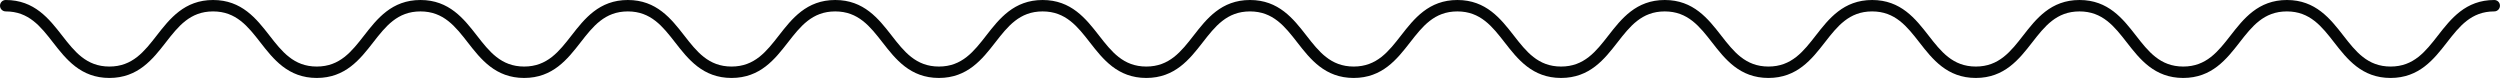 <?xml version="1.0" encoding="UTF-8" standalone="no"?>
<svg
   height="31.181"
   width="1000"
   version="1.1"
   id="svg1"
   sodipodi:docname="wave02.svg"
   inkscape:export-filename="wave02.png"
   inkscape:export-xdpi="96"
   inkscape:export-ydpi="96"
   xmlns:inkscape="http://www.inkscape.org/namespaces/inkscape"
   xmlns:sodipodi="http://sodipodi.sourceforge.net/DTD/sodipodi-0.dtd"
   xmlns="http://www.w3.org/2000/svg"
   xmlns:svg="http://www.w3.org/2000/svg">
  <sodipodi:namedview
     id="namedview1"
     pagecolor="#ffffff"
     bordercolor="#000000"
     borderopacity="0.25"
     inkscape:showpageshadow="2"
     inkscape:pageopacity="0.0"
     inkscape:pagecheckerboard="0"
     inkscape:deskcolor="#d1d1d1" />
  <defs
     id="defs1" />
  <path
     style="fill:#040606;fill-opacity:1;fill-rule:nonzero;stroke:none;stroke-width:0.034"
     d="M 2.282,0 C 1.022,0 0,1.022 0,2.283 c 0,1.261 1.022,2.283 2.282,2.283 9.254,0 13.958,6.034 18.938,12.427 5.181,6.651 11.055,14.188 22.538,14.188 11.484,0 17.357,-7.536 22.538,-14.188 4.98,-6.393 9.684,-12.427 18.938,-12.427 9.254,0 13.958,6.034 18.938,12.427 5.181,6.651 11.055,14.188 22.538,14.188 11.484,0 17.357,-7.536 22.538,-14.188 4.98,-6.393 9.684,-12.427 18.938,-12.427 9.254,0 13.958,6.034 18.938,12.427 5.182,6.651 11.054,14.188 22.539,14.188 11.484,0 17.357,-7.536 22.538,-14.188 4.98,-6.393 9.684,-12.427 18.937,-12.427 9.254,0 13.96,6.034 18.94,12.427 5.181,6.651 11.052,14.188 22.537,14.188 11.485,0 17.356,-7.536 22.535,-14.188 4.982,-6.393 9.689,-12.427 18.941,-12.427 9.253,0 13.956,6.034 18.938,12.427 5.179,6.651 11.053,14.188 22.538,14.188 11.485,0 17.355,-7.536 22.538,-14.188 4.978,-6.393 9.682,-12.427 18.938,-12.427 9.256,0 13.959,6.034 18.941,12.427 5.179,6.651 11.053,14.188 22.535,14.188 11.485,0 17.359,-7.536 22.542,-14.188 4.978,-6.393 9.685,-12.427 18.938,-12.427 9.253,0 13.96,6.034 18.938,12.427 5.183,6.651 11.056,14.188 22.541,14.188 11.482,0 17.356,-7.536 22.535,-14.188 4.982,-6.393 9.685,-12.427 18.941,-12.427 9.256,0 13.959,6.034 18.938,12.427 5.183,6.651 11.053,14.188 22.538,14.188 11.485,0 17.359,-7.536 22.538,-14.188 4.982,-6.393 9.685,-12.427 18.938,-12.427 9.253,0 13.96,6.034 18.941,12.427 5.179,6.651 11.049,14.188 22.535,14.188 11.485,0 17.357,-7.536 22.538,-14.188 4.98,-6.393 9.686,-12.427 18.939,-12.427 9.254,0 13.957,6.034 18.937,12.427 5.181,6.651 11.055,14.188 22.538,14.188 11.484,0 17.357,-7.536 22.539,-14.188 4.98,-6.393 9.684,-12.427 18.938,-12.427 9.254,0 13.958,6.034 18.938,12.427 5.181,6.651 11.055,14.188 22.538,14.188 11.484,0 17.356,-7.536 22.538,-14.188 4.98,-6.393 9.684,-12.427 18.938,-12.427 9.254,0 13.958,6.034 18.938,12.427 5.181,6.651 11.054,14.188 22.538,14.188 11.484,0 17.356,-7.536 22.538,-14.188 4.98,-6.393 9.684,-12.427 18.938,-12.427 1.26,0 2.282,-1.023 2.282,-2.283 C 1000,1.022 998.978,0 997.718,0 c -11.484,0 -17.357,7.539 -22.538,14.187 -4.98,6.393 -9.684,12.431 -18.938,12.431 -9.254,0 -13.958,-6.038 -18.938,-12.431 C 932.123,7.539 926.249,0 914.766,0 c -11.484,0 -17.357,7.539 -22.538,14.187 -4.98,6.393 -9.684,12.431 -18.938,12.431 -9.254,0 -13.958,-6.038 -18.938,-12.431 C 849.17,7.539 843.297,0 831.813,0 820.329,0 814.456,7.539 809.275,14.187 c -4.98,6.393 -9.684,12.431 -18.938,12.431 -9.254,0 -13.958,-6.038 -18.938,-12.431 C 766.217,7.539 760.346,0 748.861,0 737.377,0 731.503,7.539 726.322,14.187 c -4.98,6.393 -9.683,12.431 -18.938,12.431 -9.253,0 -13.956,-6.038 -18.938,-12.431 C 683.267,7.539 677.393,0 665.908,0 c -11.485,0 -17.355,7.539 -22.538,14.187 -4.978,6.393 -9.685,12.431 -18.938,12.431 -9.253,0 -13.956,-6.038 -18.938,-12.431 C 600.315,7.539 594.441,0 582.956,0 c -11.485,0 -17.356,7.539 -22.542,14.187 -4.978,6.393 -9.682,12.431 -18.935,12.431 -9.256,0 -13.96,-6.038 -18.941,-12.431 C 517.359,7.539 511.482,0 500,0 c -11.482,0 -17.359,7.539 -22.538,14.187 -4.982,6.393 -9.685,12.431 -18.941,12.431 -9.253,0 -13.956,-6.038 -18.935,-12.431 C 434.4,7.539 428.53,0 417.045,0 405.559,0 399.685,7.539 394.506,14.187 c -4.982,6.393 -9.685,12.431 -18.938,12.431 -9.253,0 -13.959,-6.038 -18.938,-12.431 C 351.448,7.539 345.578,0 334.092,0 322.607,0 316.733,7.539 311.554,14.187 c -4.982,6.393 -9.685,12.431 -18.938,12.431 -9.254,0 -13.958,-6.038 -18.937,-12.431 C 268.497,7.539 262.623,0 251.139,0 c -11.485,0 -17.356,7.539 -22.537,14.187 -4.981,6.393 -9.684,12.431 -18.938,12.431 -9.254,0 -13.958,-6.038 -18.938,-12.431 C 185.544,7.539 179.671,0 168.187,0 c -11.484,0 -17.357,7.539 -22.538,14.187 -4.98,6.393 -9.684,12.431 -18.938,12.431 -9.254,0 -13.958,-6.038 -18.938,-12.431 C 102.591,7.539 96.718,0 85.234,0 73.751,0 67.878,7.539 62.696,14.187 57.716,20.58 53.012,26.618 43.758,26.618 34.504,26.618 29.8,20.58 24.82,14.187 19.639,7.539 13.766,0 2.282,0 Z"
     id="path1" />
</svg>
